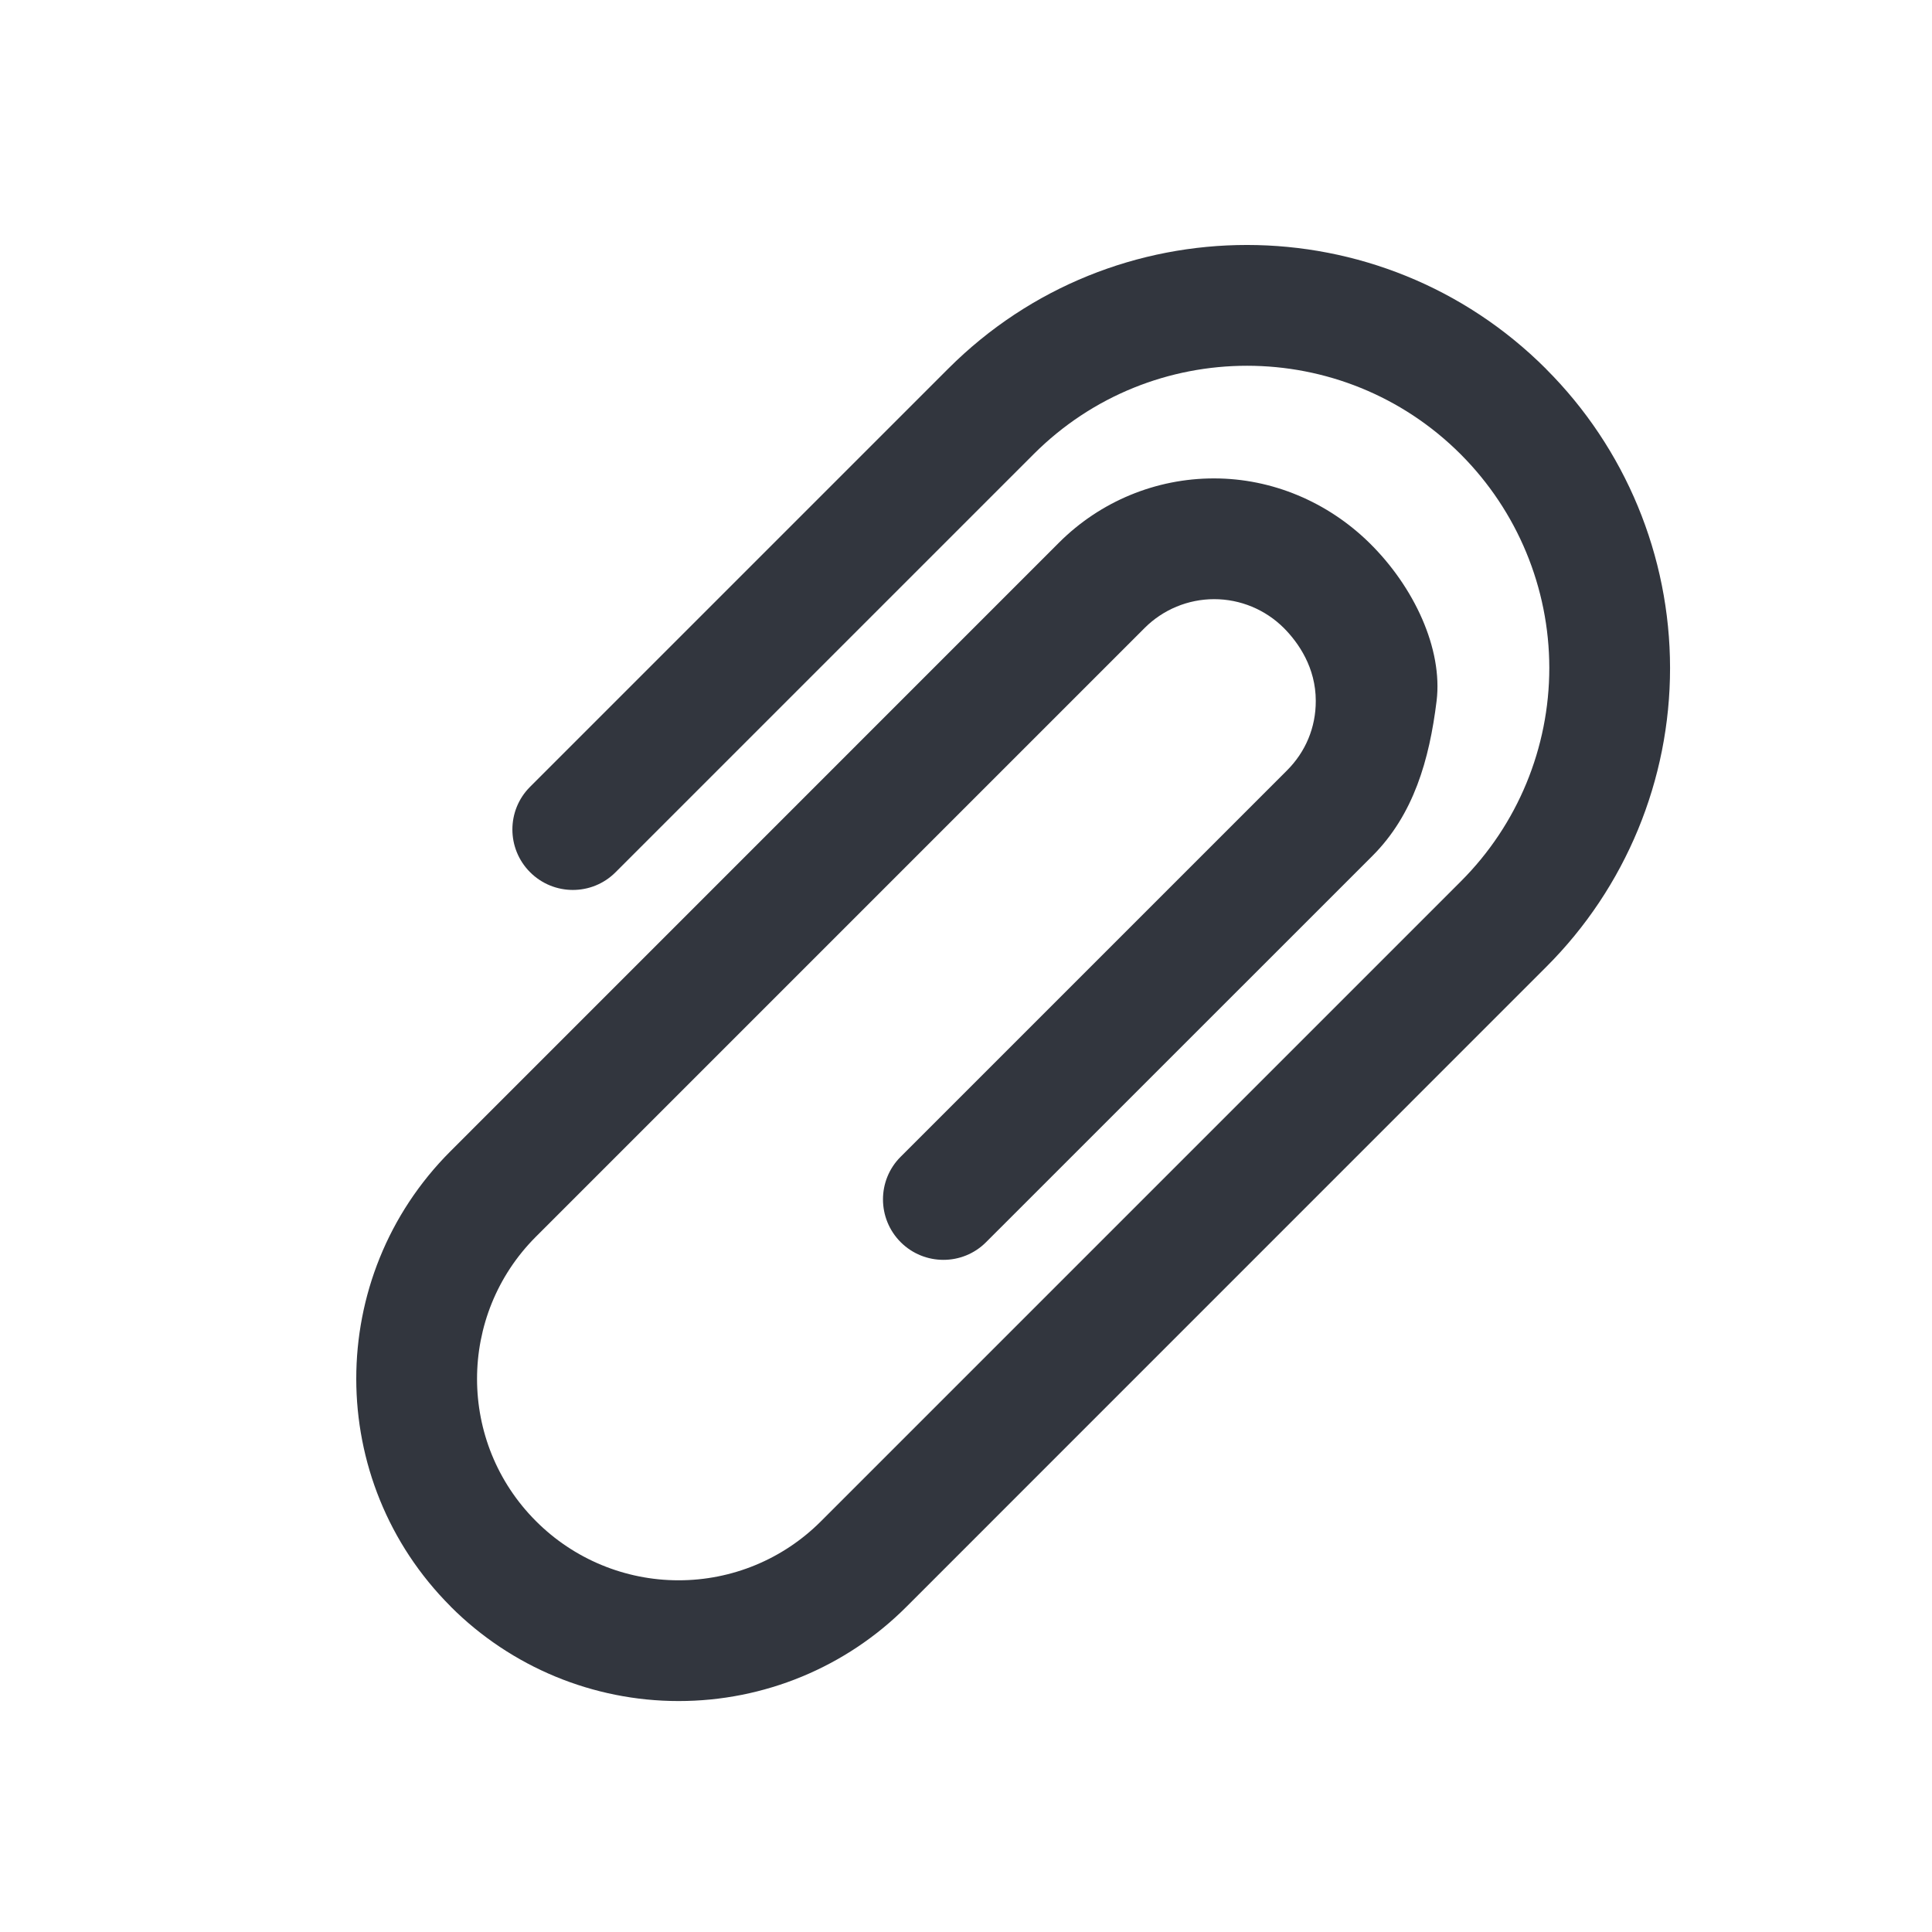 <svg width="24" height="24" viewBox="0 0 24 24" fill="none" xmlns="http://www.w3.org/2000/svg">
    <g id="attach 1">
        <g id="Group">
            <g id="Group_2">
                <g id="ngicon">
                    <path id="Vector" fill-rule="evenodd" clip-rule="evenodd" d="M18.149 10.947L10.196 18.9C9.727 19.369 9.092 19.632 8.428 19.631C7.765 19.631 7.129 19.367 6.66 18.898C6.66 18.898 6.659 18.897 6.659 18.897C5.682 17.921 5.682 16.338 6.657 15.363L14.219 7.801C14.448 7.572 14.759 7.443 15.083 7.443C15.408 7.443 15.718 7.572 15.948 7.801C16.133 7.987 16.345 8.295 16.345 8.706C16.346 9.039 16.217 9.341 15.988 9.57L11.188 14.37C10.895 14.662 10.896 15.138 11.189 15.431C11.481 15.723 11.957 15.724 12.249 15.431L17.049 10.632C17.56 10.121 17.756 9.439 17.846 8.707C17.924 8.064 17.57 7.292 17.008 6.741C16.492 6.236 15.804 5.943 15.082 5.943C14.36 5.942 13.668 6.229 13.157 6.739L5.596 14.301C4.034 15.863 4.036 18.395 5.599 19.957L5.6 19.959C6.35 20.709 7.368 21.131 8.429 21.131C9.49 21.132 10.508 20.712 11.258 19.962L19.21 12.009C20.195 11.025 20.747 9.689 20.746 8.297C20.745 6.905 20.192 5.569 19.206 4.584C19.206 4.583 19.206 4.583 19.206 4.583C17.154 2.531 13.829 2.53 11.78 4.579C9.411 6.948 6.584 9.775 6.584 9.775C6.292 10.067 6.292 10.542 6.585 10.835C6.878 11.128 7.353 11.129 7.646 10.836L12.841 5.641C14.305 4.177 16.68 4.178 18.145 5.643L18.146 5.644C18.849 6.348 19.245 7.302 19.246 8.296C19.246 9.291 18.852 10.244 18.149 10.947Z" fill="#32363E"/>
                </g>
            </g>
        </g>
    </g>
</svg>
